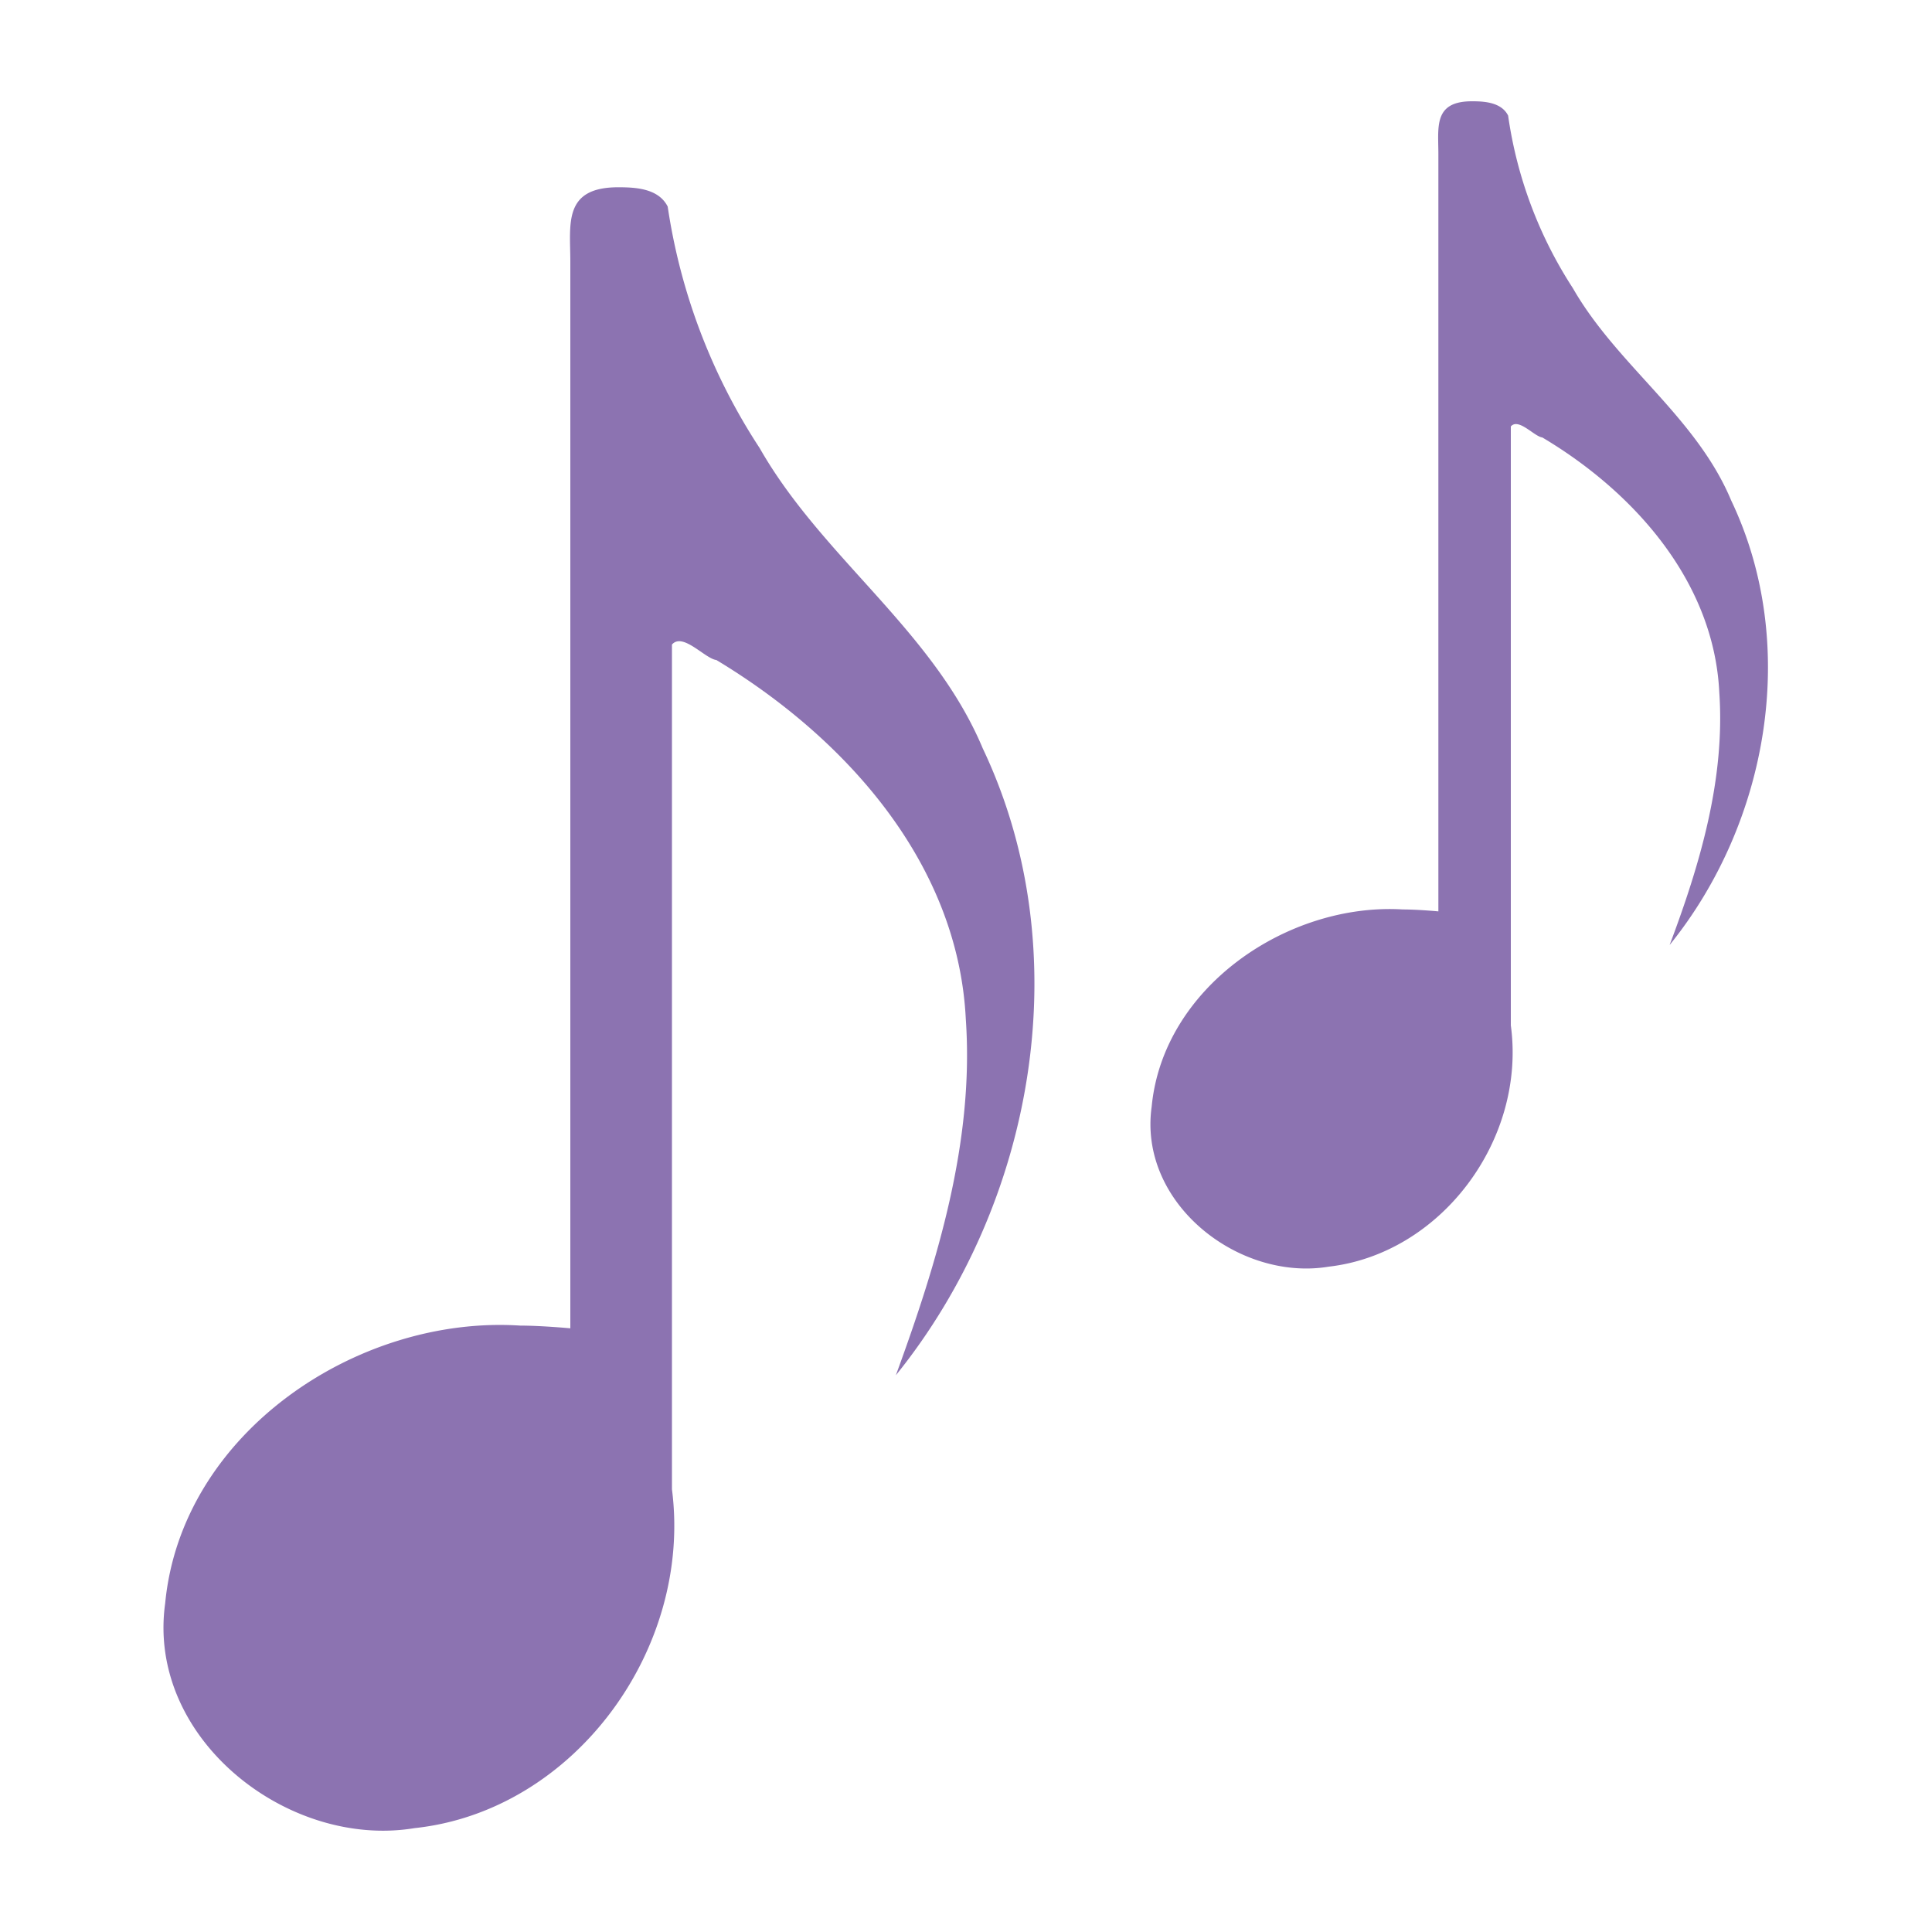 <?xml version="1.0" encoding="UTF-8" standalone="no"?>
<svg
   xmlns:dc="http://purl.org/dc/elements/1.1/"
   xmlns:cc="http://creativecommons.org/ns#"
   xmlns:rdf="http://www.w3.org/1999/02/22-rdf-syntax-ns#"
   xmlns:svg="http://www.w3.org/2000/svg"
   xmlns="http://www.w3.org/2000/svg"
   xmlns:sodipodi="http://sodipodi.sourceforge.net/DTD/sodipodi-0.dtd"
   xmlns:inkscape="http://www.inkscape.org/namespaces/inkscape"
   data-name="Layer 1"
   viewBox="0 0 100 100"
   x="0px"
   y="0px"
   version="1.1"
   id="svg12"
   sodipodi:docname="noun_1253380_cc.svg"
   width="100"
   height="100"
   fill="#8c73b1"
   inkscape:version="0.92.3 (2405546, 2018-03-11)">
  <defs
     id="defs16" />
  <sodipodi:namedview
     pagecolor="#8c73b1"
     bordercolor="#8c73b1"
     borderopacity="1"
     objecttolerance="10"
     gridtolerance="10"
     guidetolerance="10"
     inkscape:pageopacity="0"
     inkscape:pageshadow="2"
     inkscape:window-width="1920"
     inkscape:window-height="1017"
     id="namedview14"
     showgrid="false"
     inkscape:zoom="1.888"
     inkscape:cx="52.913136"
     inkscape:cy="62.5"
     inkscape:window-x="-8"
     inkscape:window-y="-8"
     inkscape:window-maximized="1"
     inkscape:current-layer="svg12" />
  <title
     id="title2">133all</title>
  <g
     id="g40"
     transform="translate(0,-0.017)">
    <path
       id="path4"
       d="m 21.46,94.64 c 8.25,-0.88 14.39,-9.26 13.32,-17.54 0,-14.57 0,-29.16 0,-43.72 0.56,-0.65 1.71,0.73 2.3,0.8 6.64,4 12.51,10.47 12.91,18.59 0.44,6.34 -1.47,12.55 -3.62,18.43 7.19,-8.91 9.5,-21.91 4.5,-32.44 -2.56,-6.11 -8.32,-9.88 -11.55,-15.55 a 31.12,31.12 0 0 1 -4.76,-12.5 c -0.47,-0.93 -1.63,-1 -2.54,-1 H 32 c -2.87,0 -2.48,1.91 -2.48,3.85 v 55.21 c 0,0 -1.49,-0.14 -2.59,-0.14 C 18.52,68.08 9.39,74.18 8.55,83 7.57,90 14.91,95.73 21.46,94.64 Z"
       inkscape:connector-curvature="0" />
    <path
       id="path6"
       d="m 74.45,8 v 39.19 c 0,0 -1.06,-0.1 -1.84,-0.1 -5.93,-0.36 -12.41,4 -13,10.21 -0.7,5 4.51,9.05 9.16,8.28 C 74.6,64.91 79,59 78.2,53.09 c 0,-10.34 0,-20.69 0,-31 0.4,-0.46 1.21,0.52 1.63,0.57 4.71,2.8 8.88,7.43 9.16,13.19 0.31,4.5 -1,8.91 -2.57,13.08 5.11,-6.32 6.74,-15.55 3.19,-23 -1.81,-4.34 -5.91,-7 -8.2,-11 A 22.09,22.09 0 0 1 78.06,6 C 77.73,5.34 76.9,5.26 76.25,5.26 v 0 C 74.18,5.23 74.45,6.58 74.45,8 Z"
       inkscape:connector-curvature="0" />
  </g>
</svg>
